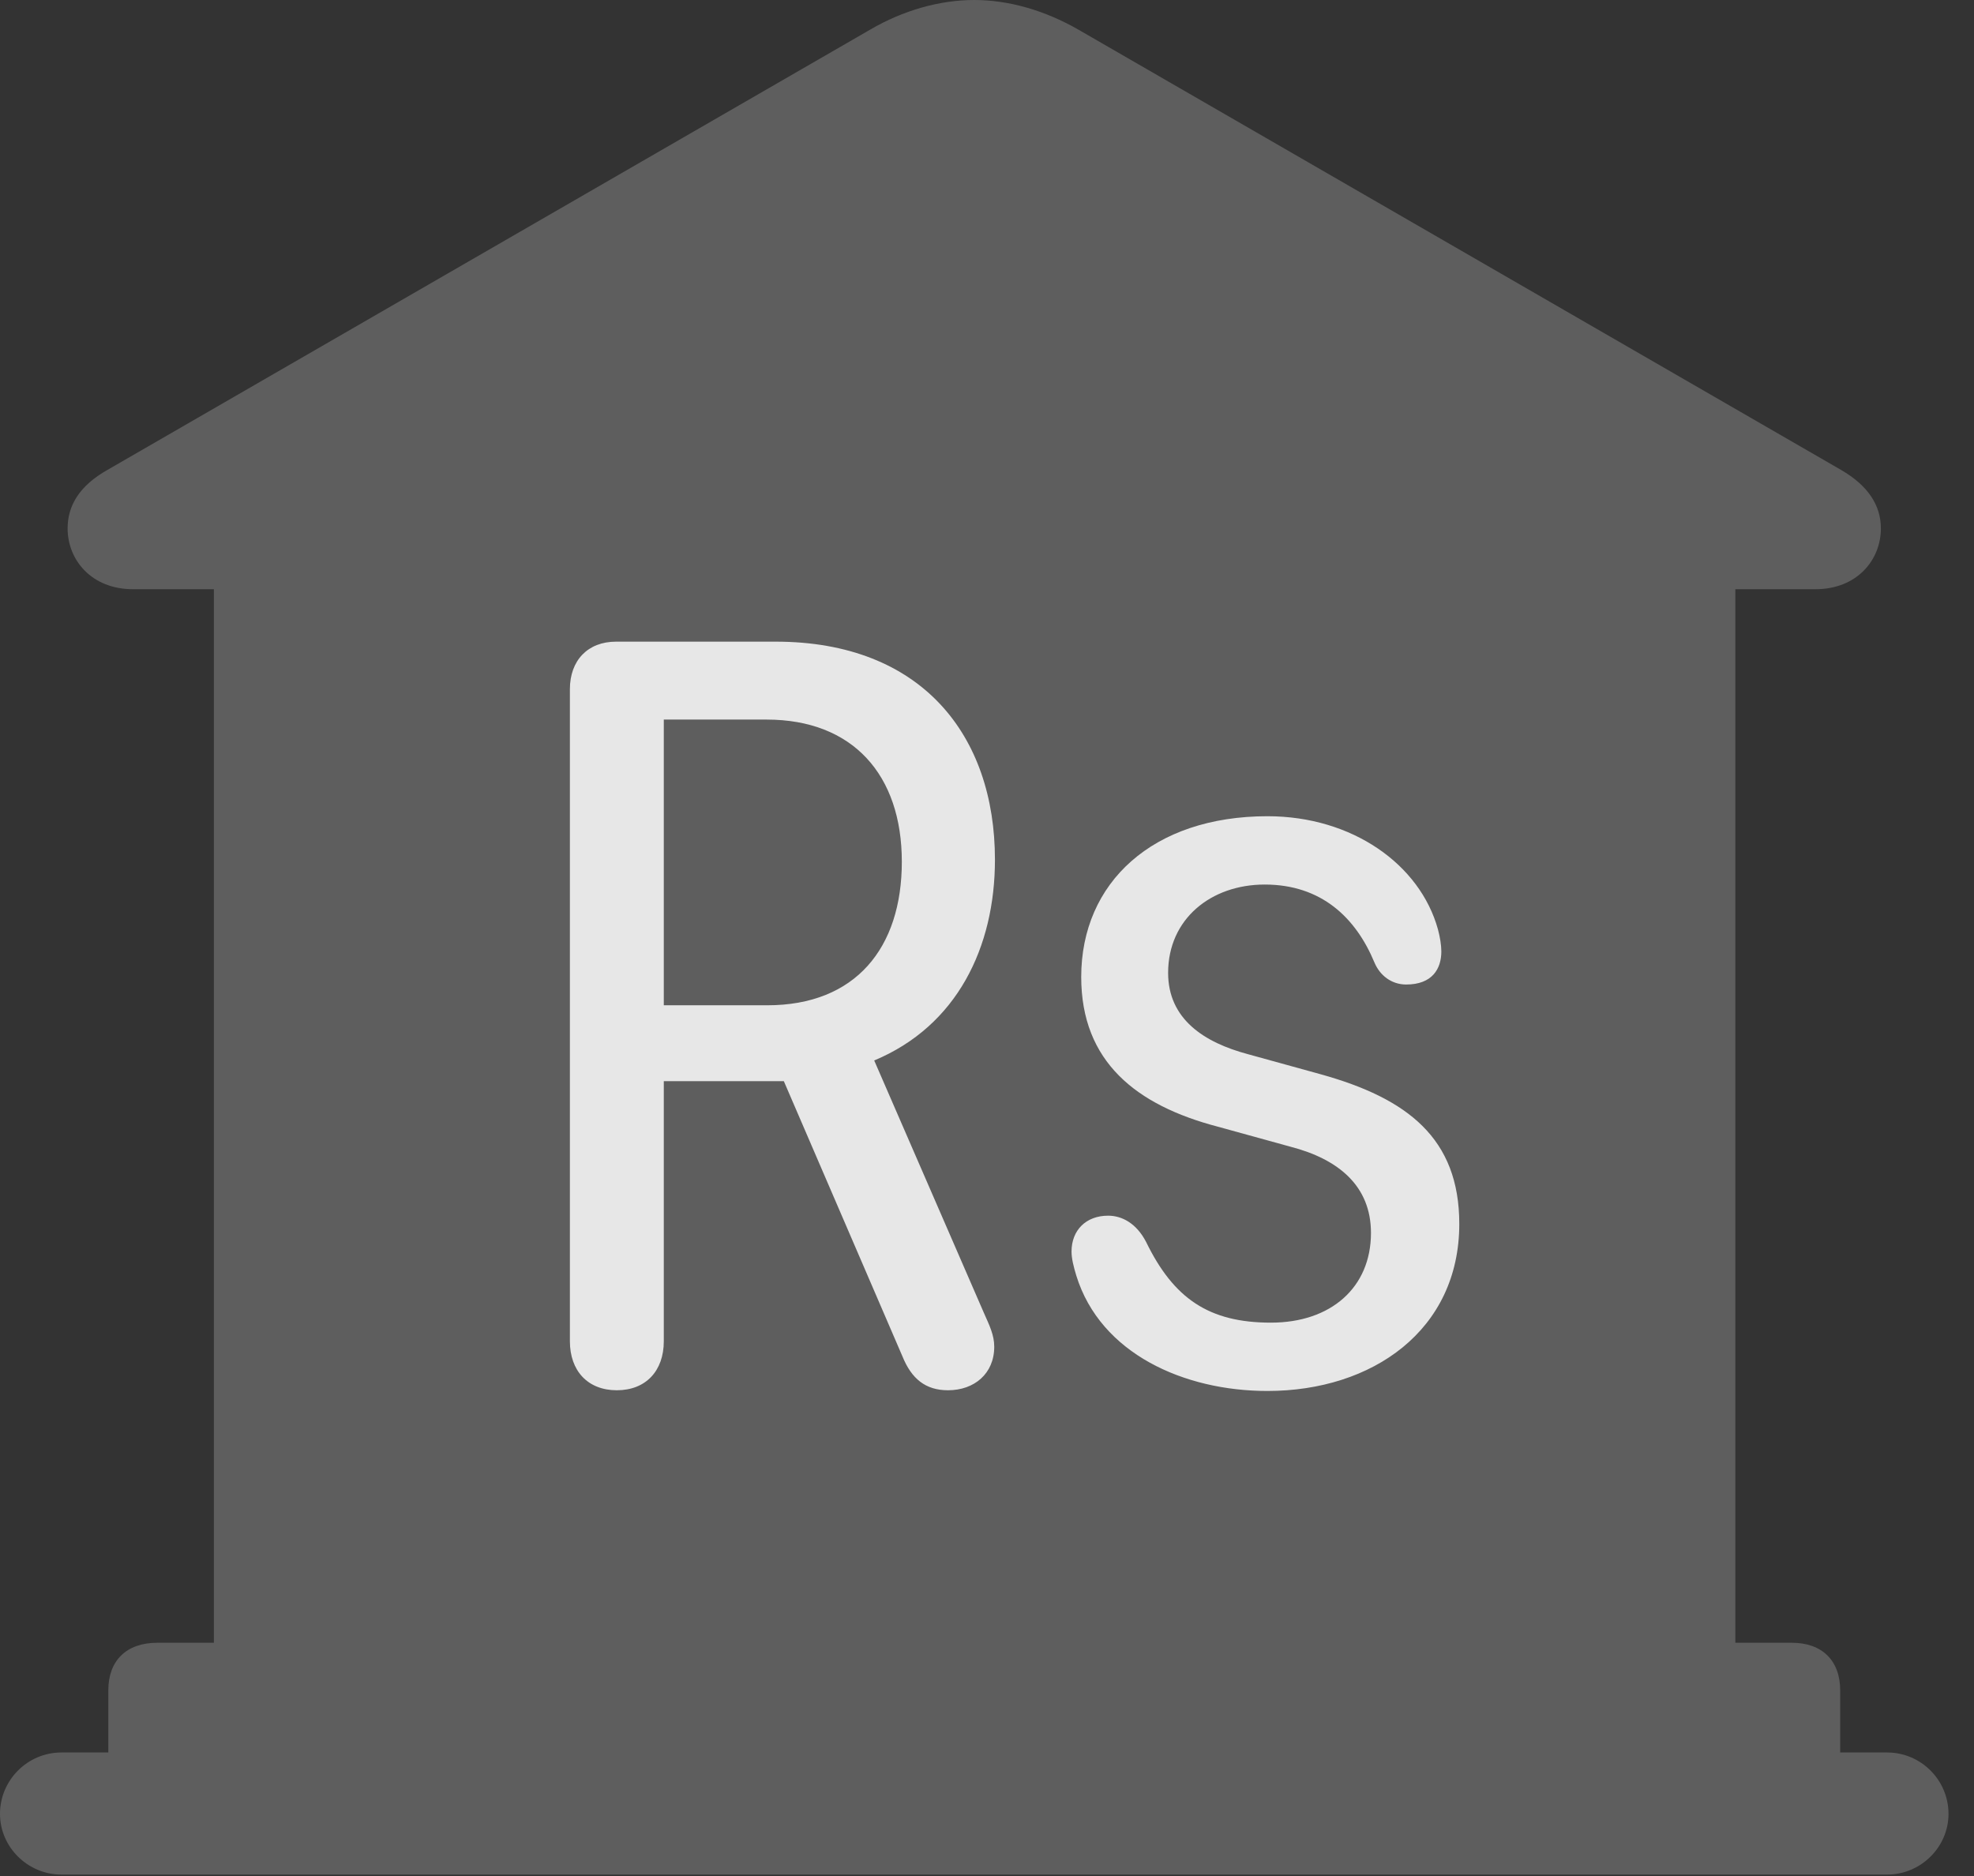 <?xml version="1.0" encoding="UTF-8"?>
<!--Generator: Apple Native CoreSVG 341-->
<!DOCTYPE svg
PUBLIC "-//W3C//DTD SVG 1.1//EN"
       "http://www.w3.org/Graphics/SVG/1.1/DTD/svg11.dtd">
<svg version="1.1" xmlns="http://www.w3.org/2000/svg" xmlns:xlink="http://www.w3.org/1999/xlink" viewBox="0 0 27.939 26.553">
 <rect x="0" y="0" width="27.939" height="26.553" fill="#333333" stroke="none"/>
 <g>
  <rect height="26.553" opacity="0" width="27.939" x="0" y="0"/>
  <path d="M1.533 25.322L26.045 25.322L26.045 23.926C26.045 23.506 25.791 23.252 25.361 23.252L24.561 23.252L24.561 8.34L25.693 8.34C26.289 8.34 26.621 7.92 26.621 7.48C26.621 7.158 26.445 6.875 26.055 6.65L15.264 0.42C14.785 0.146 14.277 0 13.789 0C13.301 0 12.783 0.146 12.315 0.42L1.523 6.65C1.123 6.875 0.957 7.158 0.957 7.48C0.957 7.92 1.289 8.34 1.885 8.34L3.027 8.34L3.027 23.252L2.227 23.252C1.787 23.252 1.533 23.506 1.533 23.926ZM0.869 26.533L26.709 26.533C27.188 26.533 27.578 26.143 27.578 25.674C27.578 25.195 27.188 24.805 26.709 24.805L0.869 24.805C0.391 24.805 0 25.195 0 25.674C0 26.143 0.391 26.533 0.869 26.533Z" fill="white" fill-opacity="0.212"/>
  <path d="M8.73 19.678C8.32 19.678 8.066 19.404 8.066 18.984L8.066 9.756C8.066 9.346 8.32 9.082 8.721 9.082L10.977 9.082C13.047 9.082 14.082 10.41 14.082 12.168C14.082 13.408 13.545 14.521 12.373 15.01L13.926 18.584C14.004 18.76 14.072 18.896 14.072 19.062C14.072 19.443 13.789 19.678 13.418 19.678C13.096 19.678 12.9 19.512 12.773 19.199L11.094 15.303L9.395 15.303L9.395 18.984C9.395 19.404 9.141 19.678 8.73 19.678ZM9.395 14.229L10.859 14.229C12.109 14.229 12.764 13.418 12.764 12.197C12.764 10.967 12.07 10.185 10.85 10.185L9.395 10.185ZM17.939 19.688C16.758 19.688 15.576 19.16 15.234 18.057C15.195 17.93 15.166 17.812 15.166 17.715C15.166 17.412 15.371 17.207 15.684 17.207C15.879 17.207 16.084 17.314 16.221 17.578C16.611 18.379 17.109 18.721 17.988 18.721C18.838 18.721 19.404 18.223 19.404 17.451C19.404 16.787 18.945 16.406 18.262 16.23L17.236 15.947C16.084 15.645 15.303 15.029 15.303 13.828C15.303 12.49 16.318 11.553 17.939 11.553C19.141 11.553 20.098 12.236 20.352 13.154C20.381 13.262 20.4 13.379 20.4 13.467C20.4 13.711 20.273 13.935 19.902 13.935C19.697 13.935 19.531 13.809 19.453 13.623C19.189 12.988 18.701 12.52 17.9 12.52C17.139 12.52 16.533 13.008 16.533 13.77C16.533 14.424 17.041 14.756 17.666 14.922L18.691 15.205C19.922 15.547 20.654 16.113 20.654 17.324C20.654 18.828 19.424 19.688 17.939 19.688Z" fill="white" fill-opacity="0.85"/>
 </g>
</svg>
